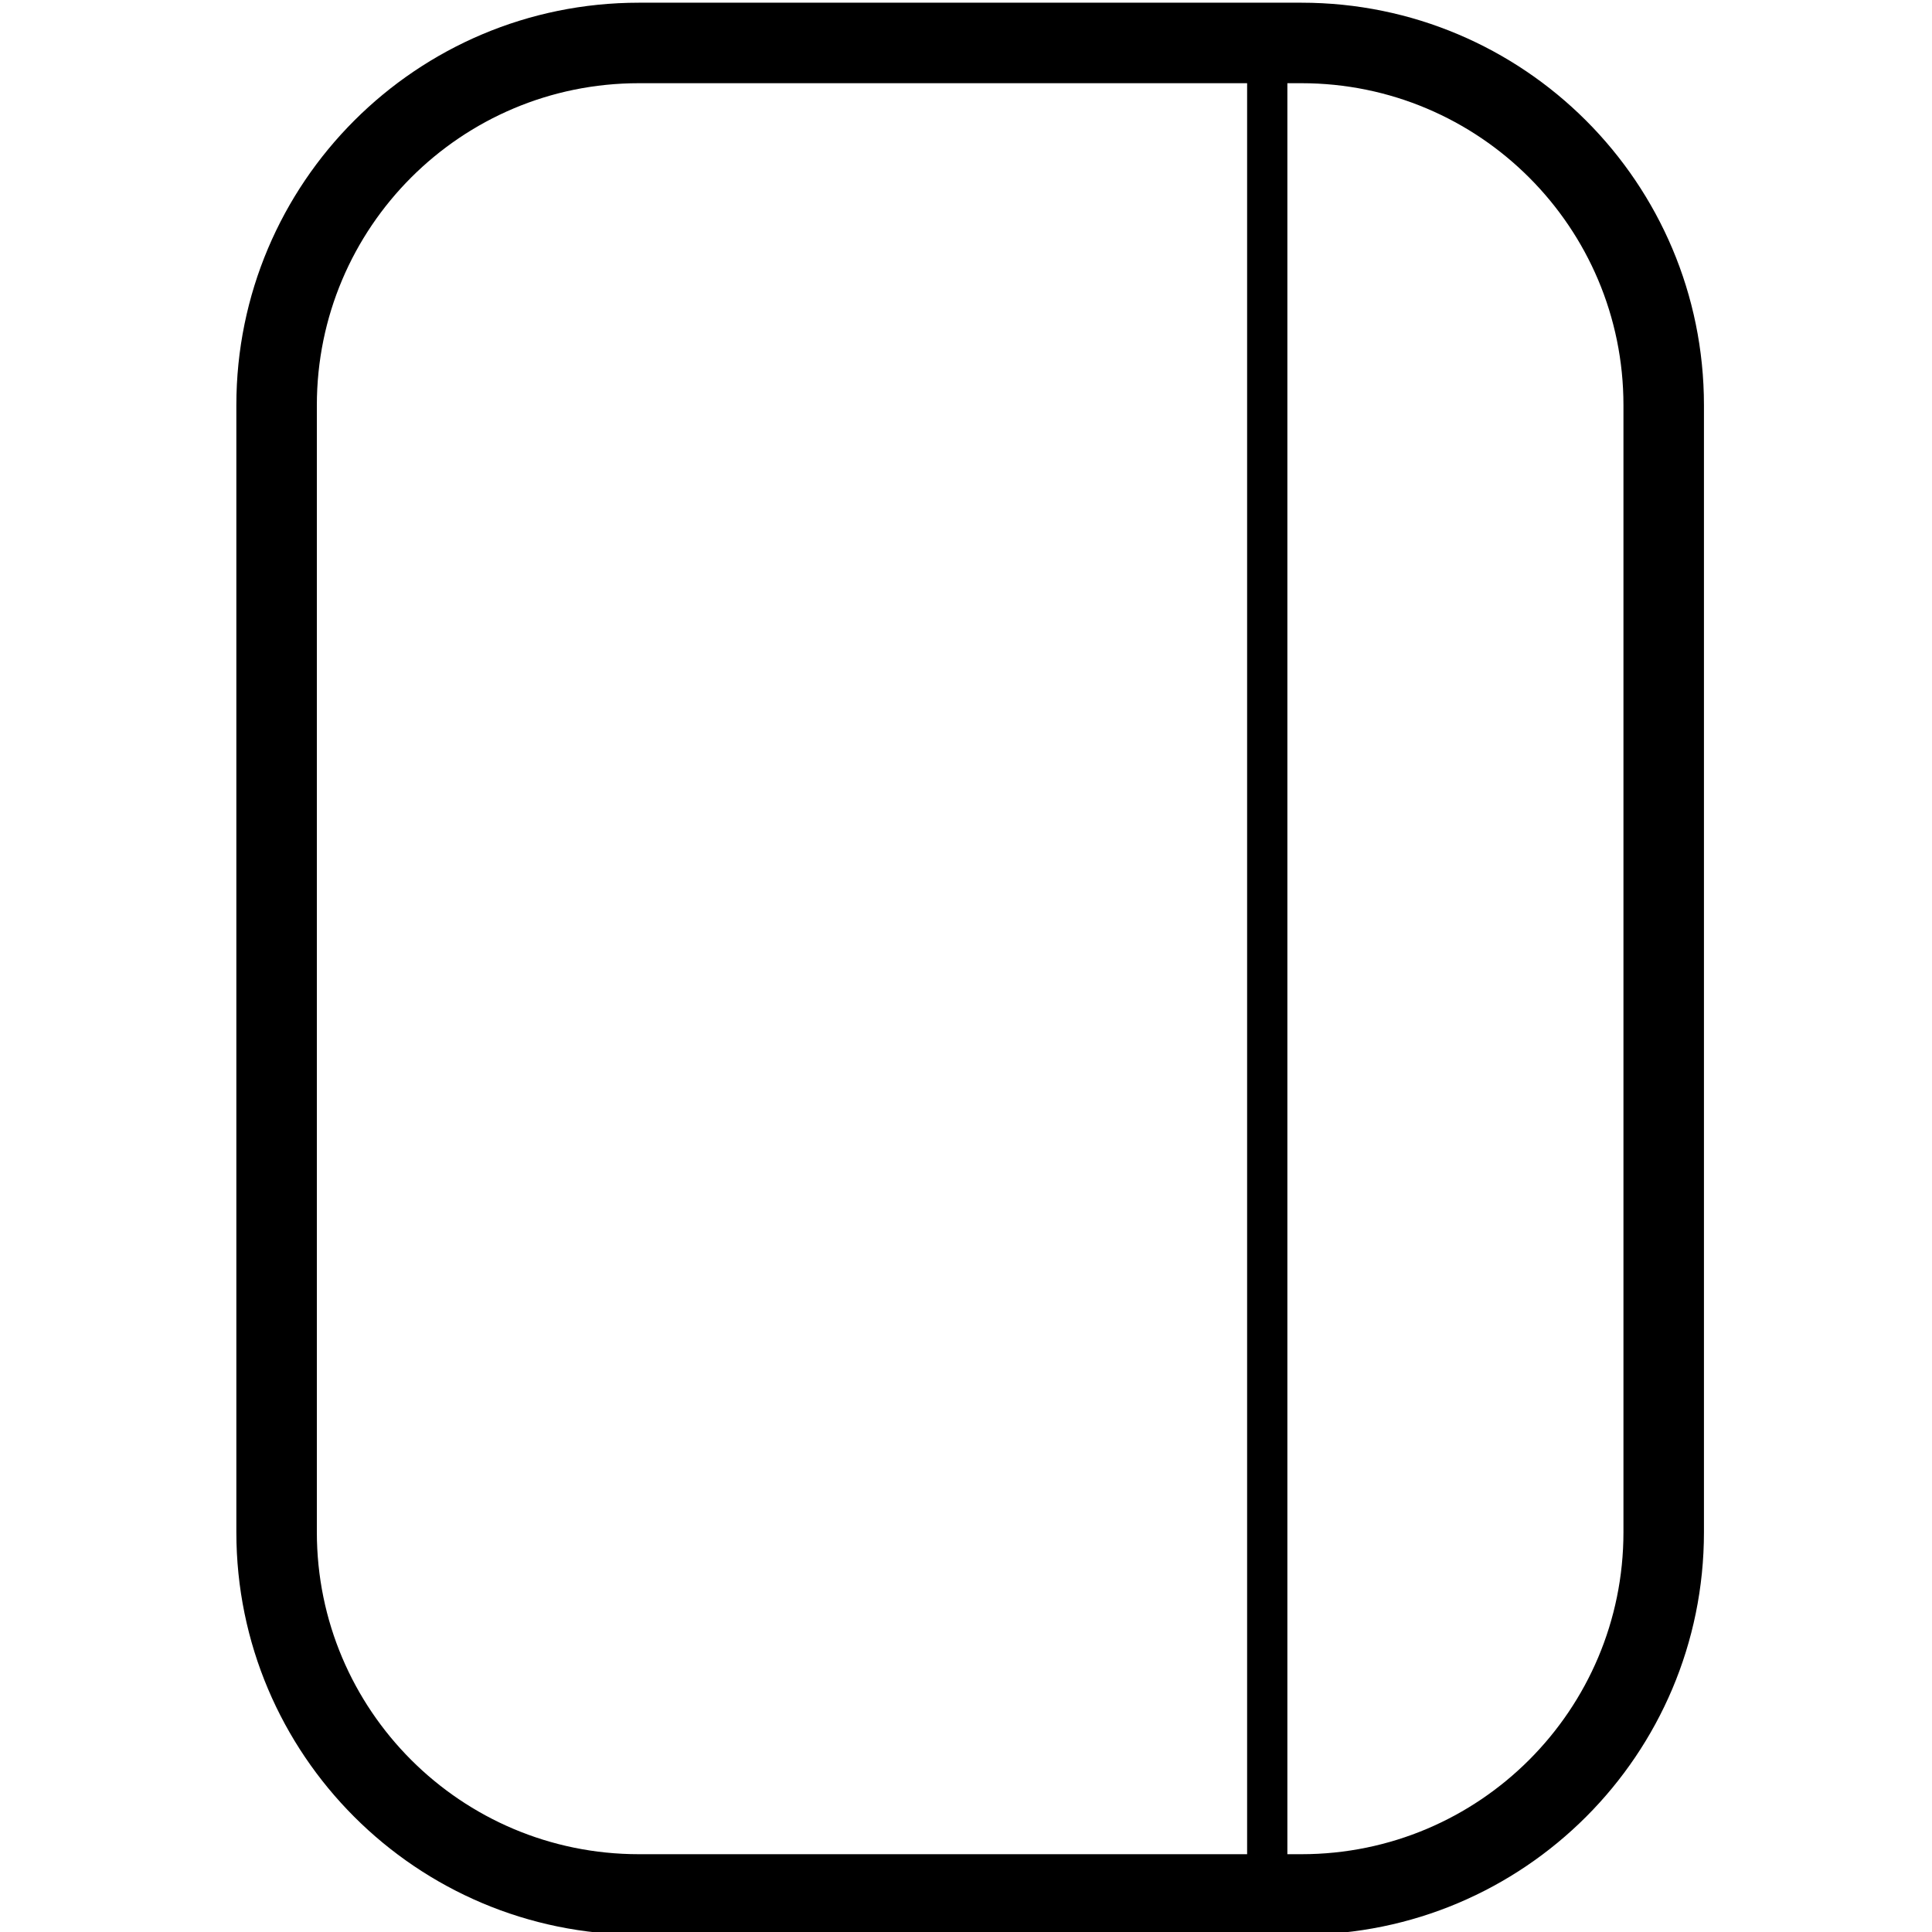 <svg height="960" viewBox="0 0 960 960" width="960" xmlns="http://www.w3.org/2000/svg"><path d="m646.685 1.343c110.457 0 200 89.543 200 200v560c0 110.457-89.543 200-200 200h-329.244c-110.457 0-200-89.543-200-200v-560c0-110.457 89.543-200 200-200zm-26.999 40h-302.246c-88.366 0-160 71.634-160 160v560c0 88.366 71.634 160 160 160h302.246zm26.999 0h-6.999v880h6.999c88.366 0 160-71.634 160-160v-560c0-88.366-71.634-160-160-160z"/></svg>